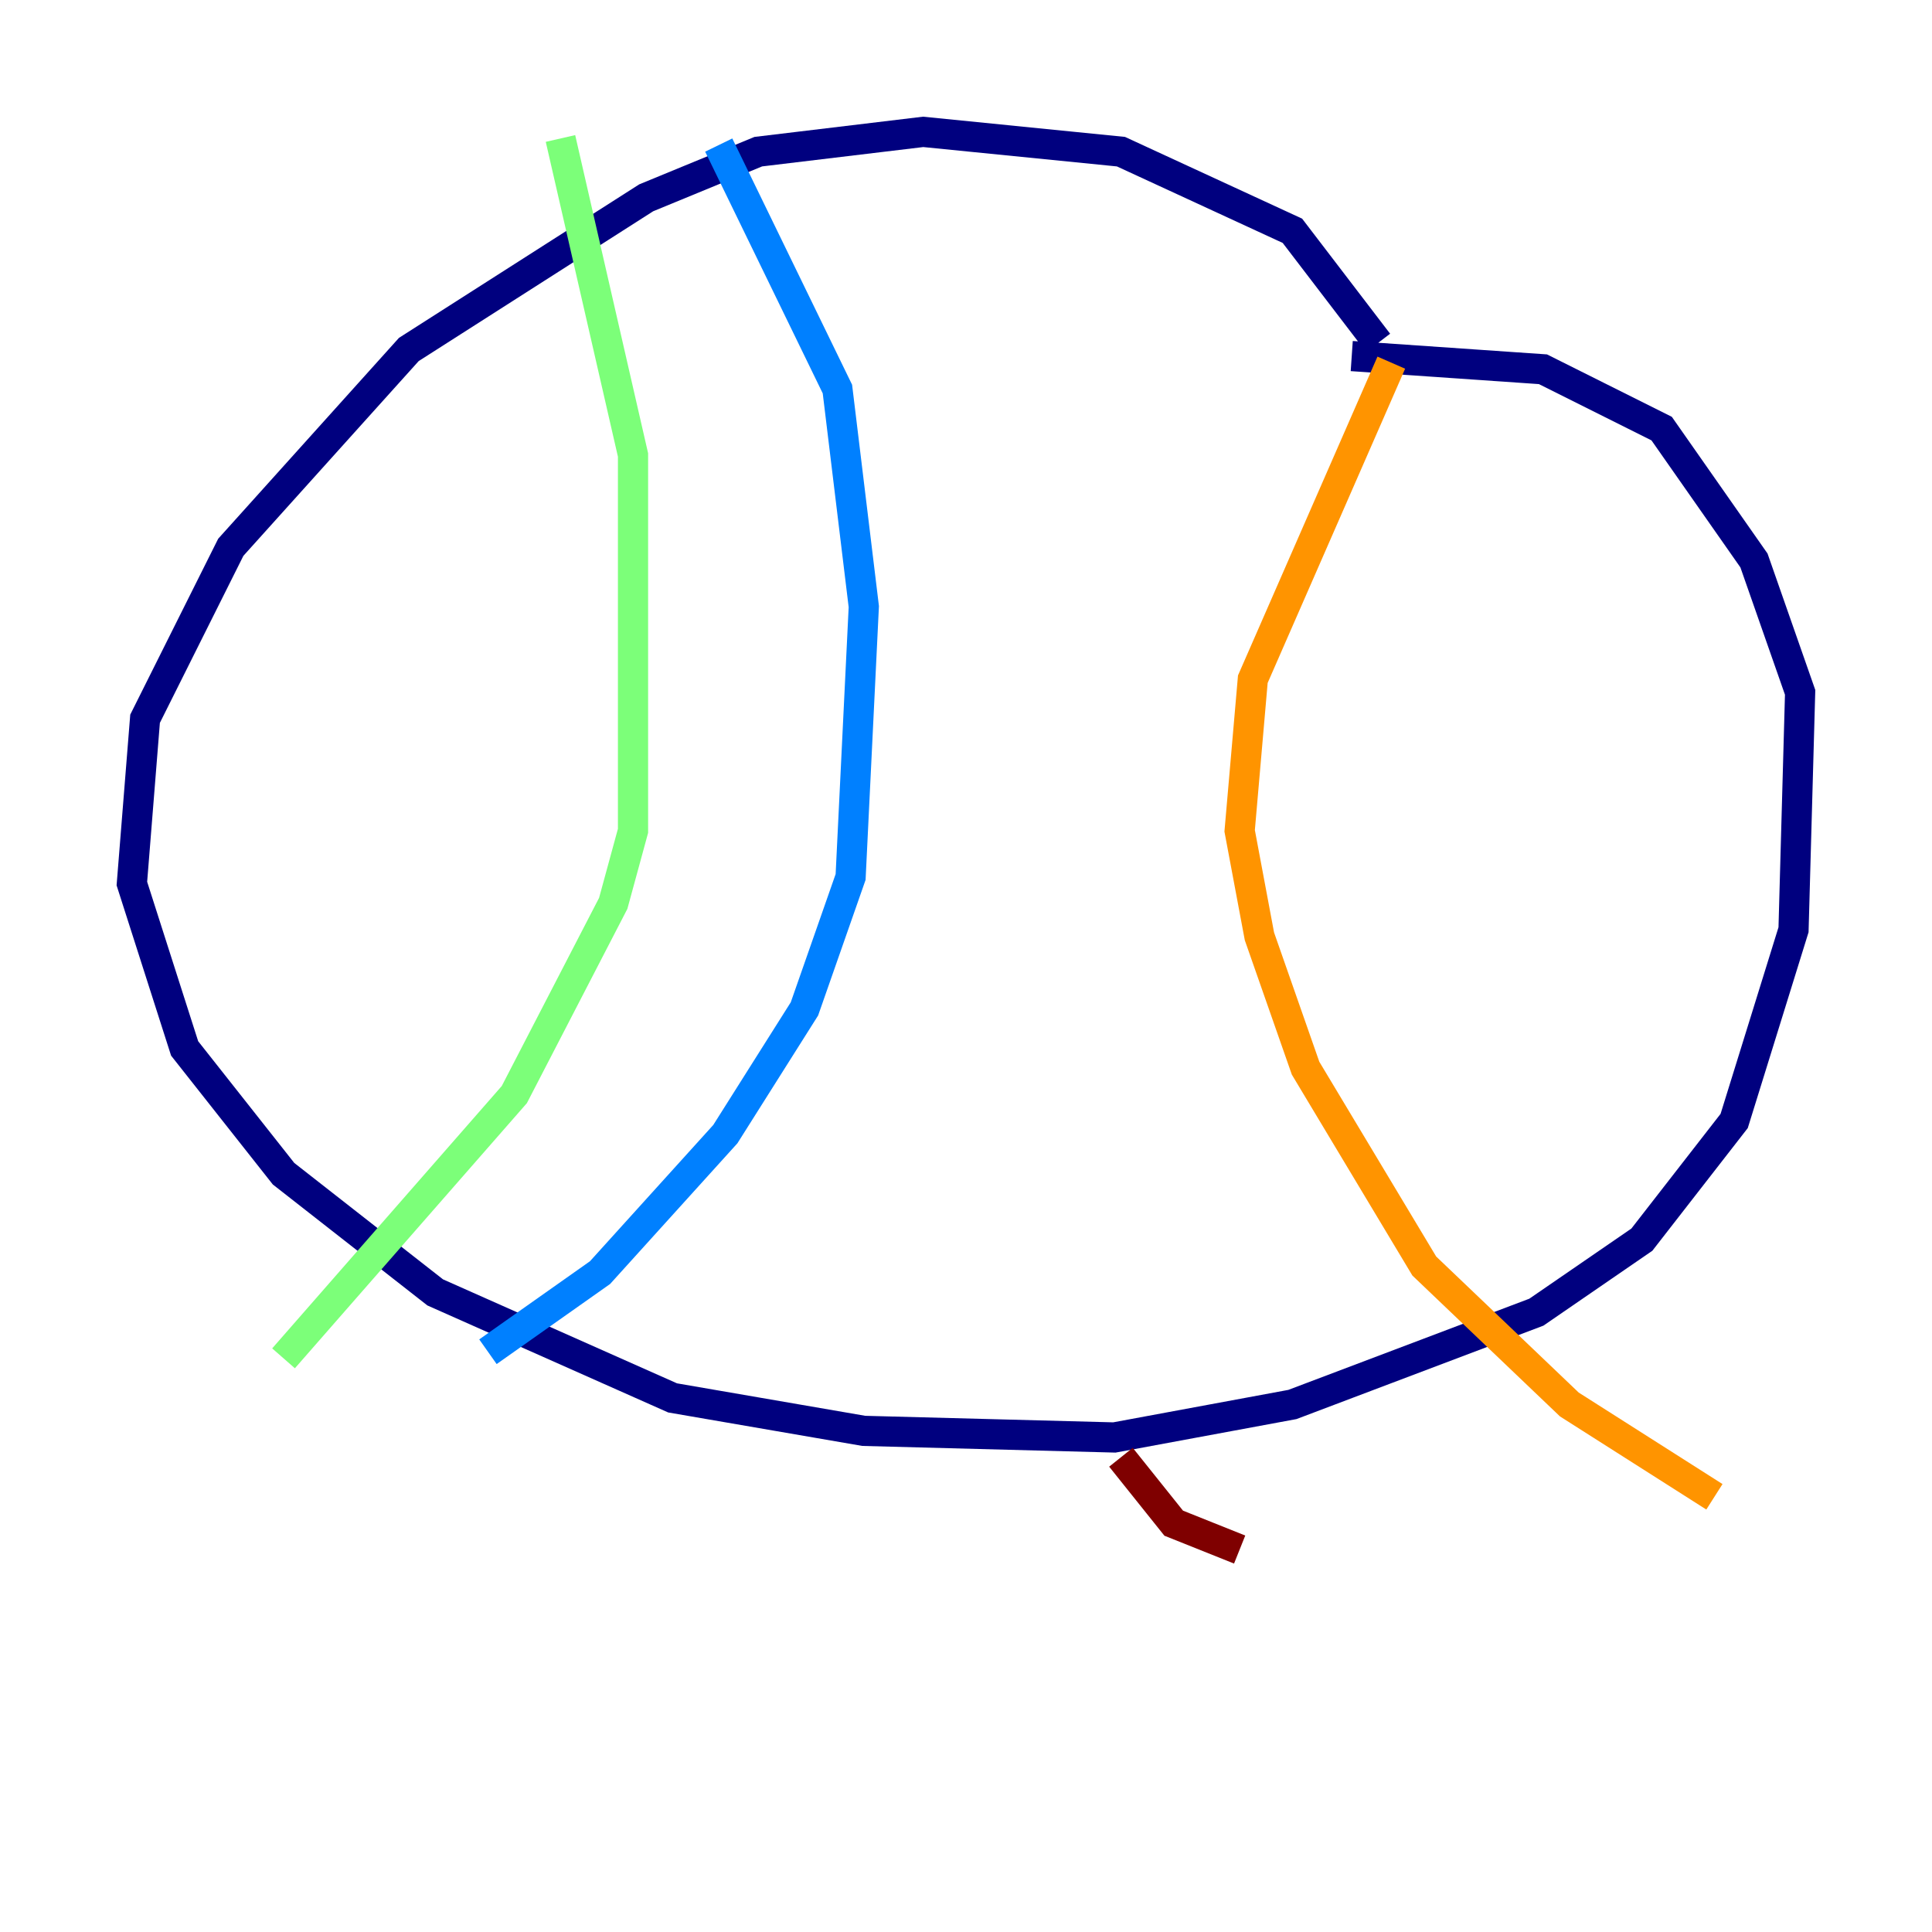 <?xml version="1.0" encoding="utf-8" ?>
<svg baseProfile="tiny" height="128" version="1.2" viewBox="0,0,128,128" width="128" xmlns="http://www.w3.org/2000/svg" xmlns:ev="http://www.w3.org/2001/xml-events" xmlns:xlink="http://www.w3.org/1999/xlink"><defs /><polyline fill="none" points="91.304,22.717 85.625,15.29 74.266,10.048 61.16,8.737 50.239,10.048 42.812,13.106 27.085,23.154 15.29,36.259 9.611,47.618 8.737,58.539 12.232,69.461 18.785,77.761 28.833,85.625 44.56,92.614 57.229,94.799 73.829,95.236 85.625,93.051 101.788,86.935 108.778,82.13 114.894,74.266 118.826,61.597 119.263,45.87 116.205,37.133 110.089,28.396 102.225,24.464 89.556,23.59" stroke="#00007f" stroke-width="2" /><polyline fill="none" points="32.328,89.556 39.754,84.314 48.055,75.14 53.297,66.84 56.355,58.102 57.229,40.191 55.481,25.775 47.618,9.611" stroke="#0080ff" stroke-width="2" /><polyline fill="none" points="18.785,89.993 34.075,72.519 40.628,59.85 41.939,55.044 41.939,30.143 37.133,9.174" stroke="#7cff79" stroke-width="2" /><polyline fill="none" points="113.584,99.167 103.973,93.051 94.362,83.877 86.498,70.771 83.44,62.034 82.13,55.044 83.003,44.997 92.177,24.027" stroke="#ff9400" stroke-width="2" /><polyline fill="none" points="82.13,102.662 77.761,100.915 74.266,96.546" stroke="#7f0000" stroke-width="2" /></svg>
